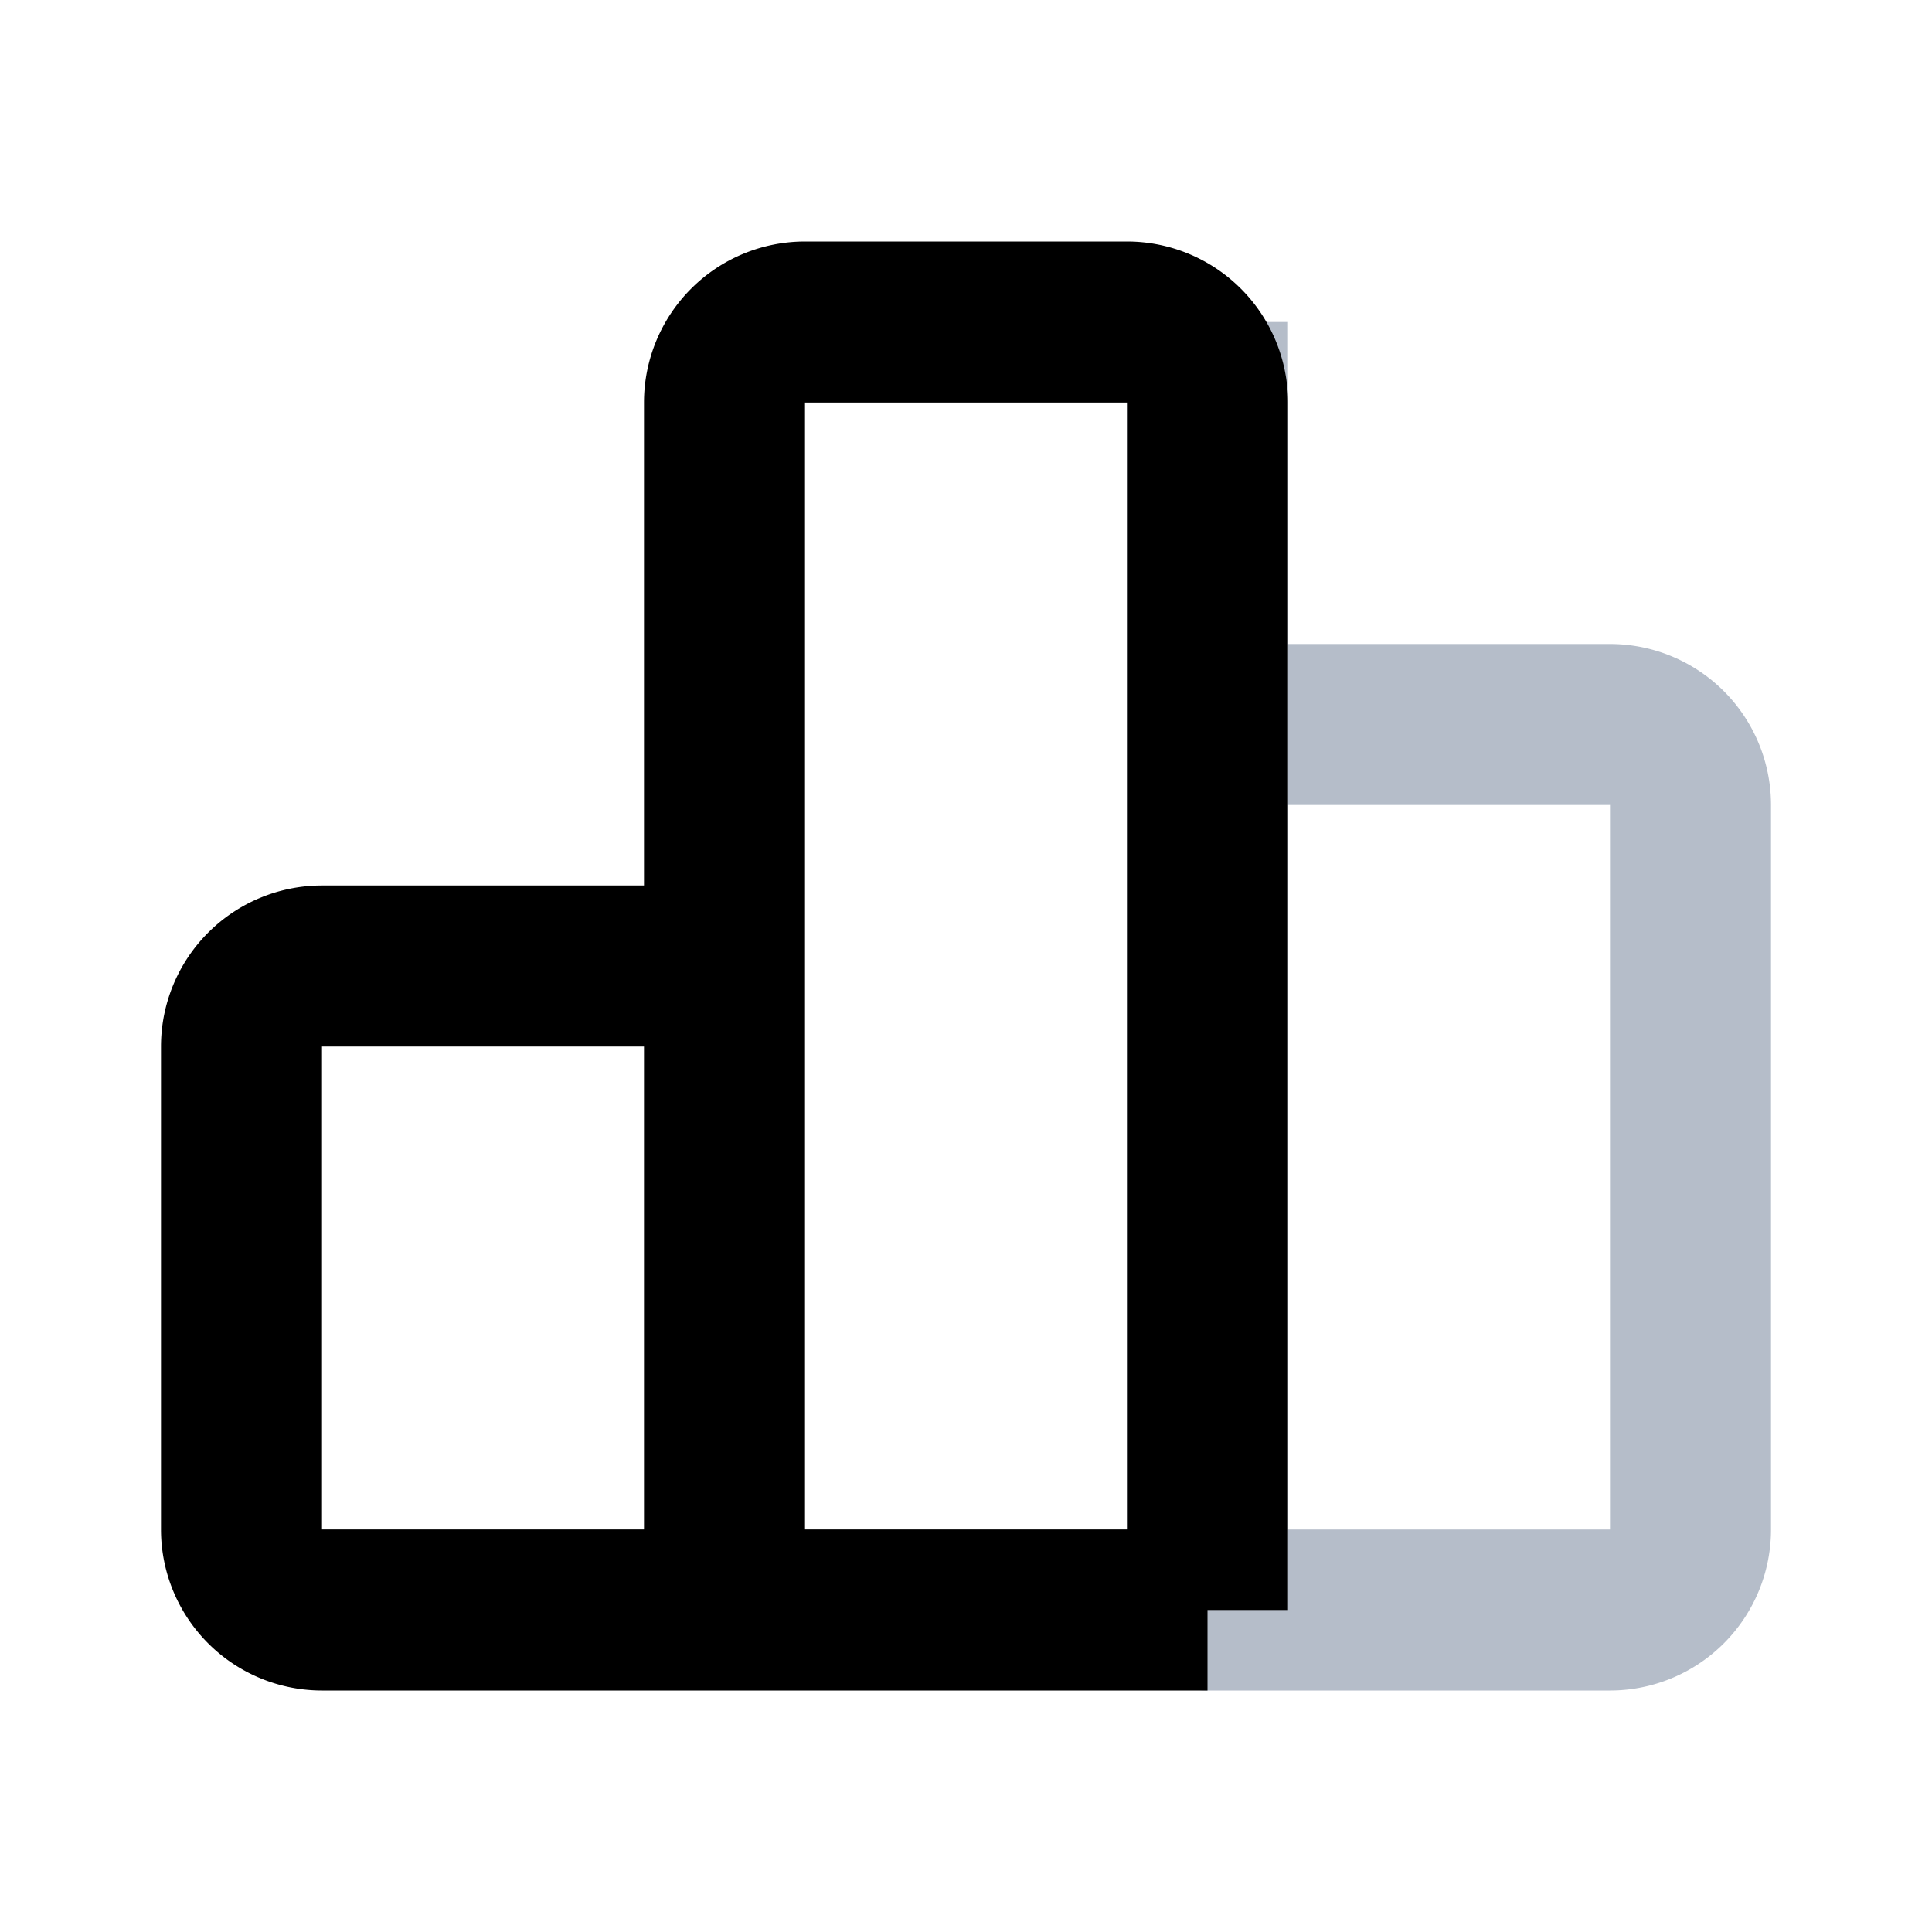<svg xmlns="http://www.w3.org/2000/svg" width="24" height="24" viewBox="0 0 24 24" fill="none">
    <path stroke="#09244B" stroke-linejoin="round" stroke-width="2" d="M15 4v16m0 0h5a1 1 0 0 0 1-1v-9a1 1 0 0 0-1-1h-5z" opacity=".3"/>
    <path stroke="currentColor" stroke-linejoin="round" stroke-width="2" d="M9 20v-8H4a1 1 0 0 0-1 1v6a1 1 0 0 0 1 1zm0 0h6m-6 0V5a1 1 0 0 1 1-1h4a1 1 0 0 1 1 1v15m0 0V9"/>
</svg>